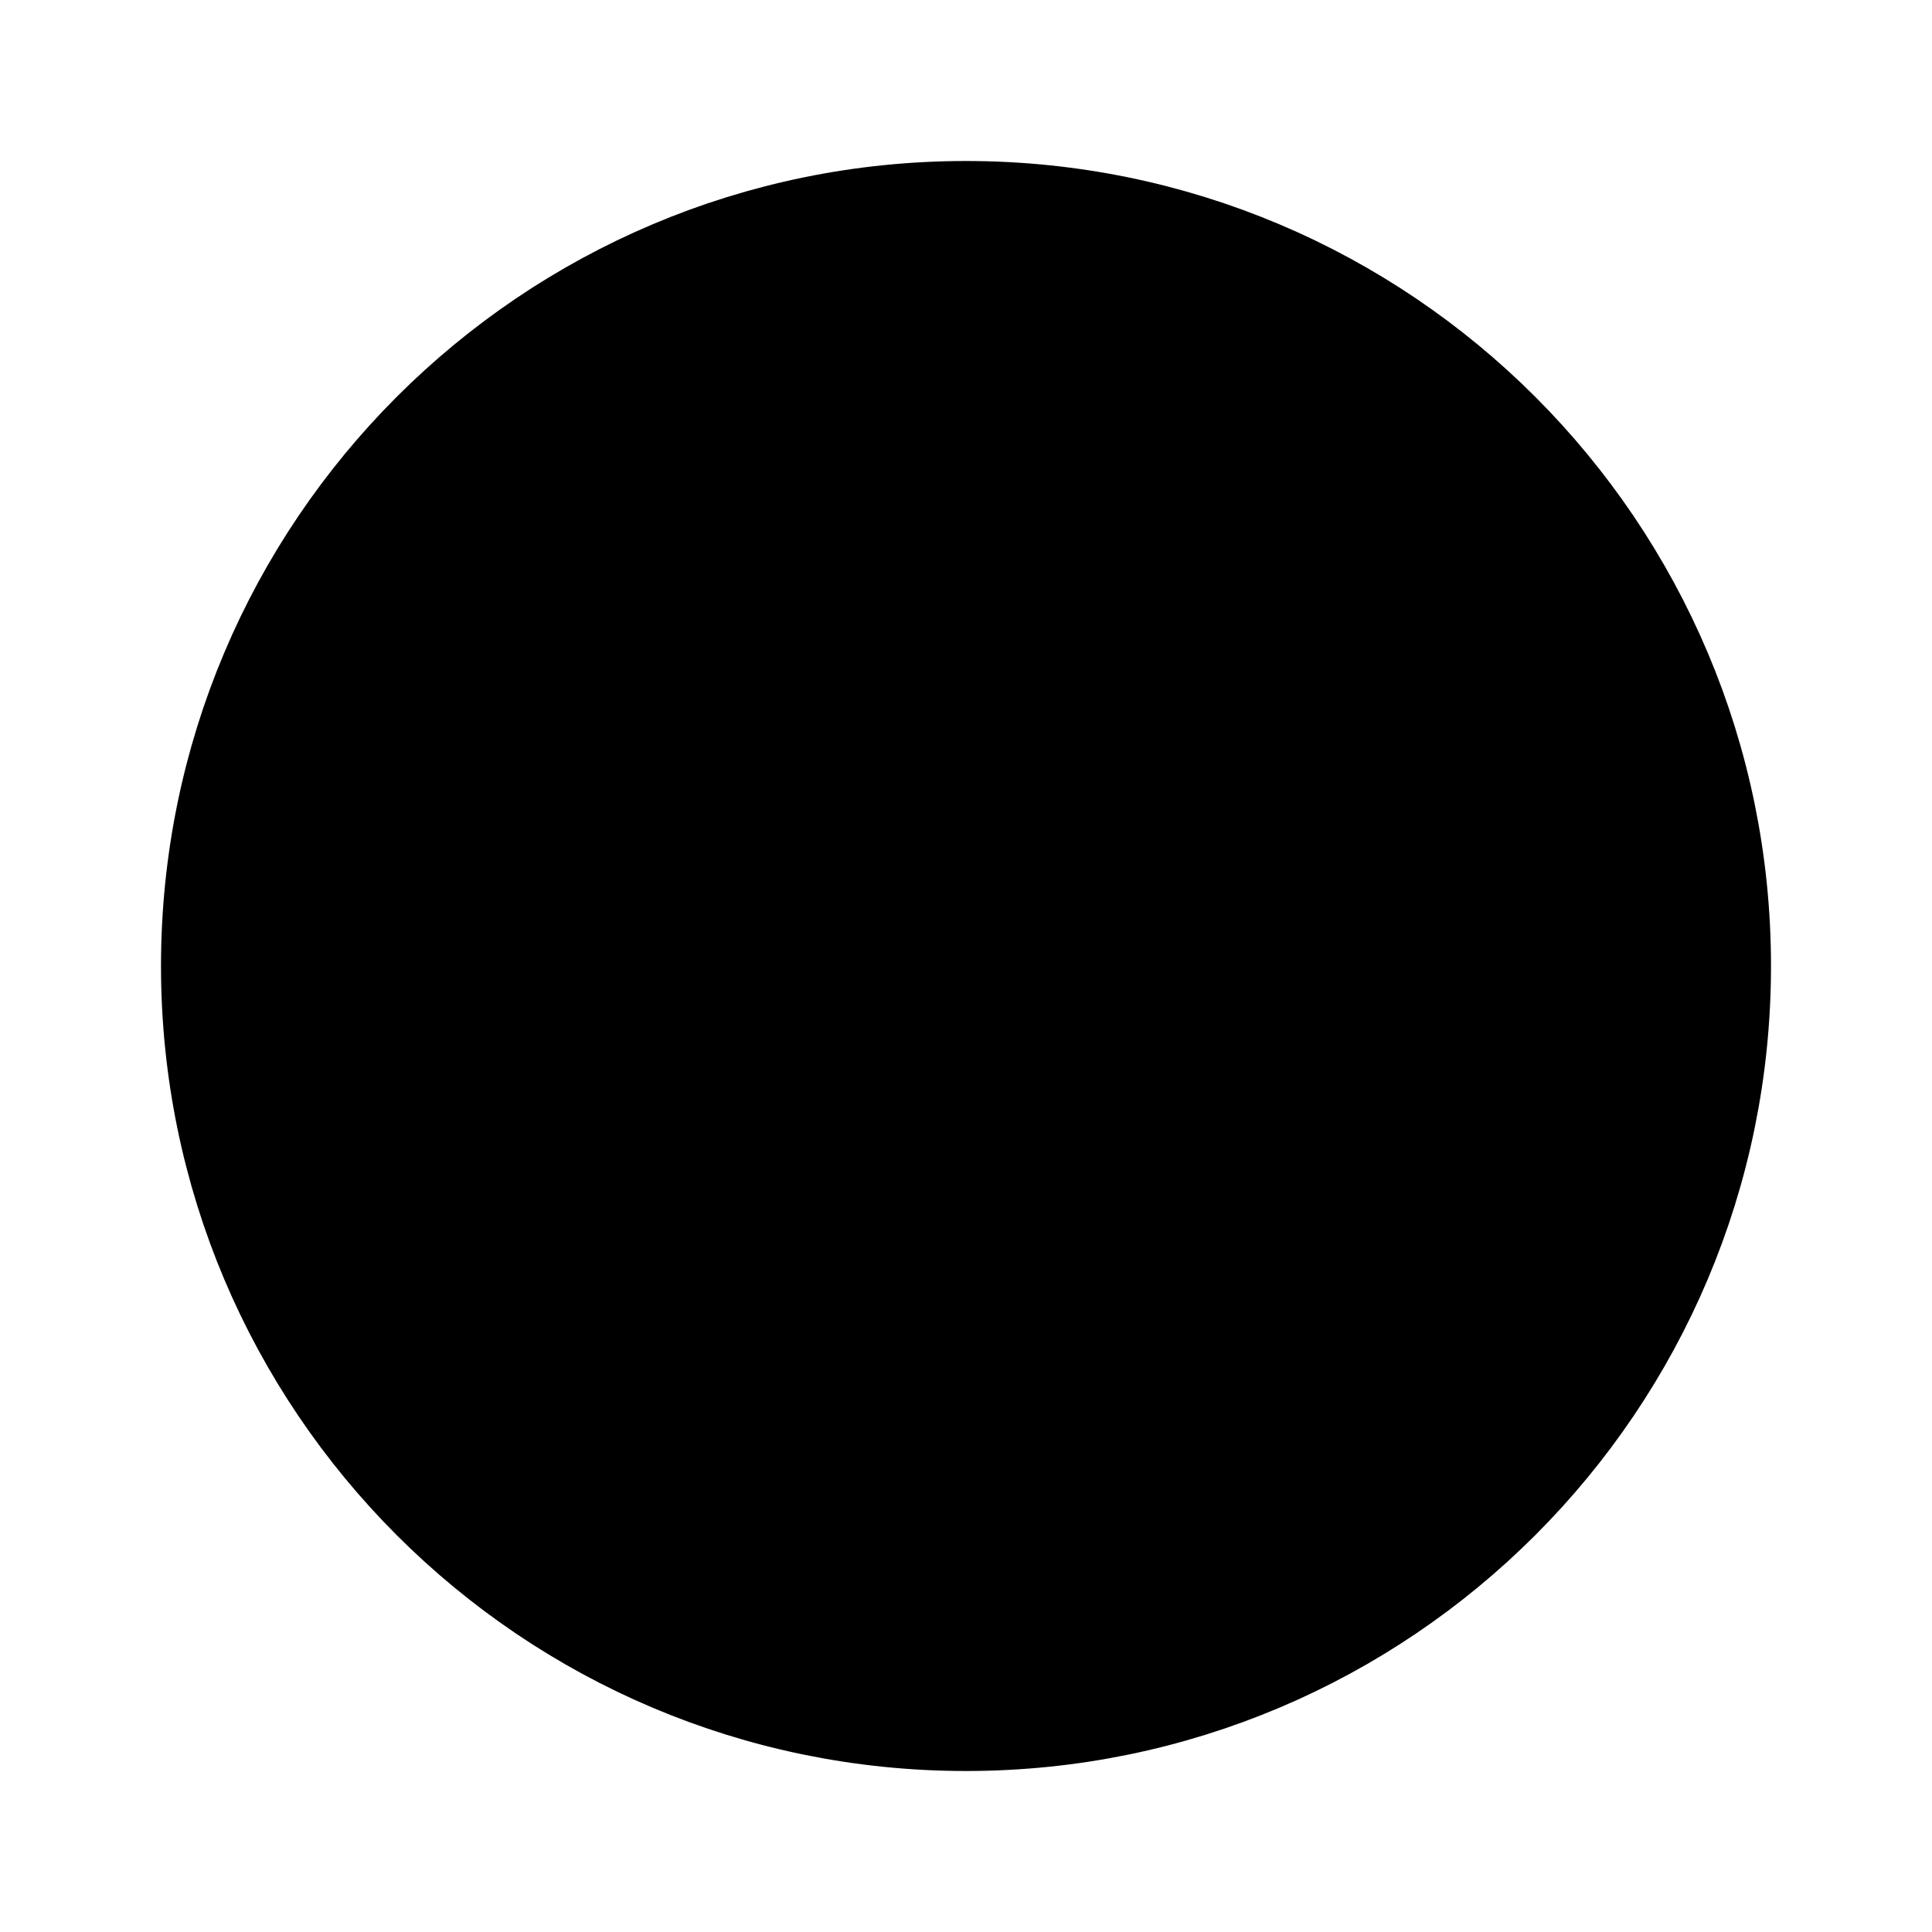 <svg id="vector" xmlns="http://www.w3.org/2000/svg" width="192" height="192" viewBox="0 0 192 192"><path fill="#00000000" d="M96,170C136.869,170 170,136.869 170,96C170,55.131 136.869,22 96,22C55.131,22 22,55.131 22,96C22,136.869 55.131,170 96,170ZM96,170V108M126,60H116C104.954,60 96,68.954 96,80V108M96,108H74M96,108H118" stroke-width="12" stroke="#000000" stroke-linecap="round" id="path_0"/></svg>
